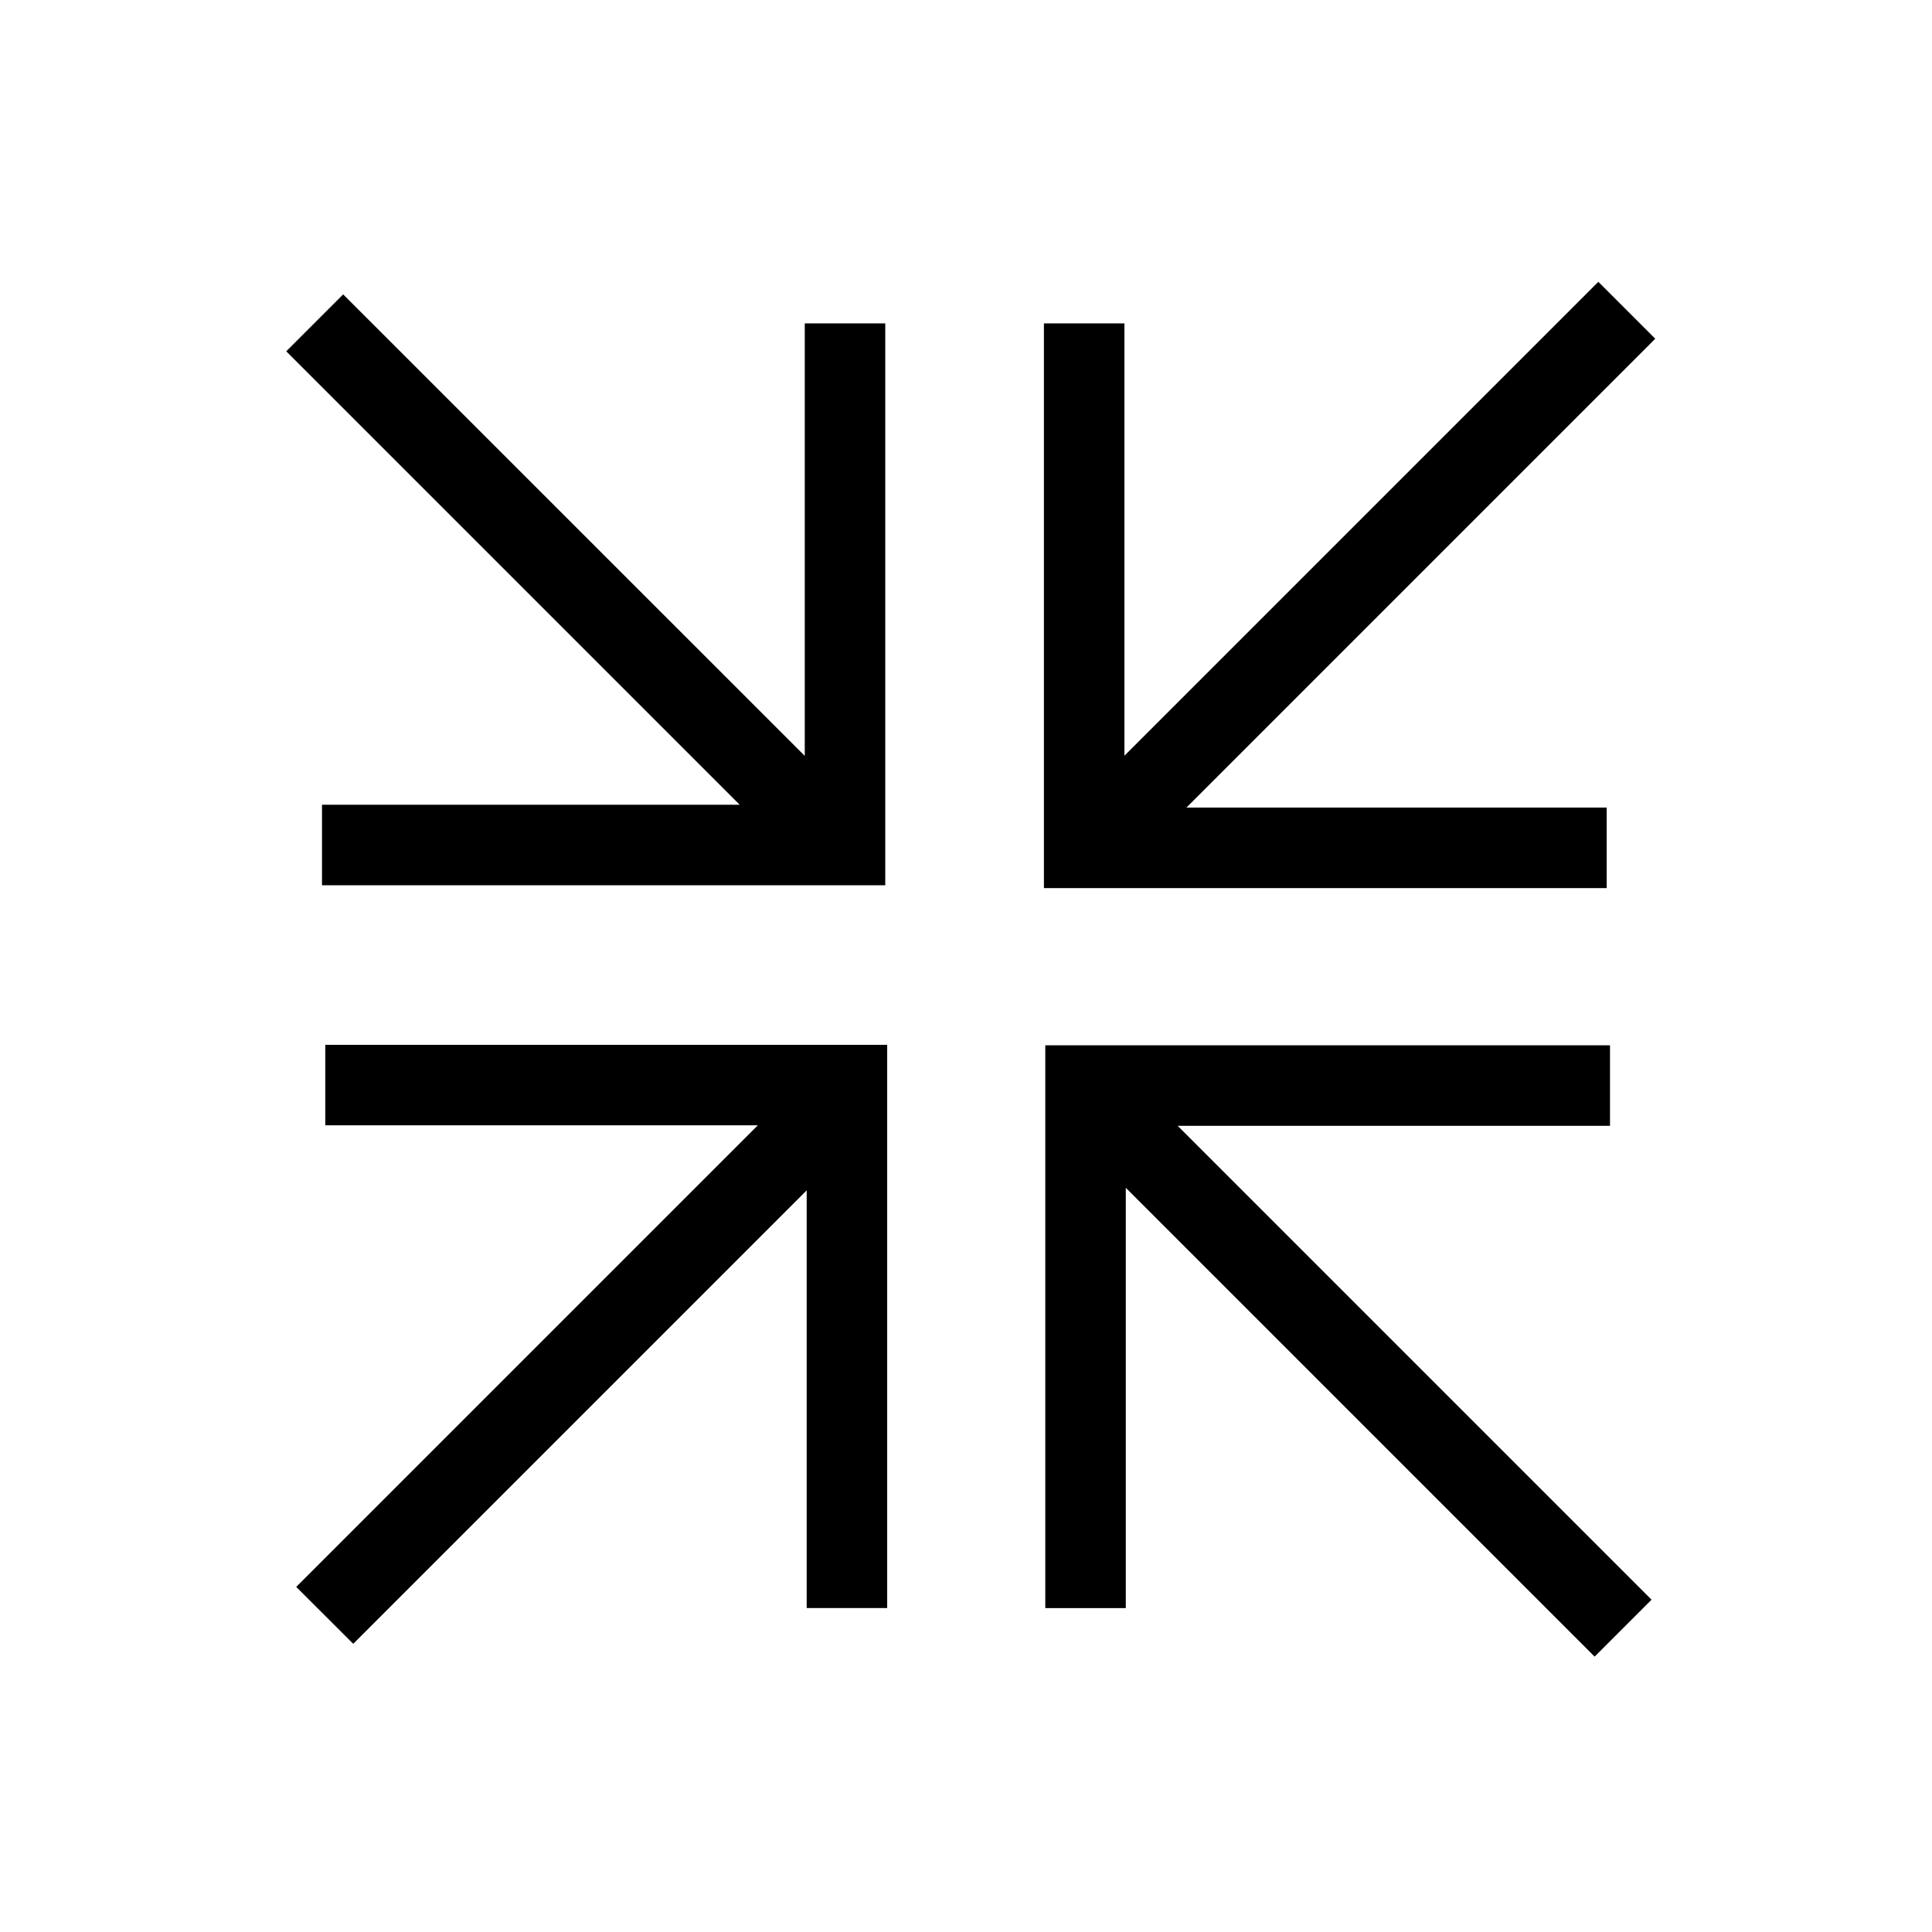 <svg height="24" viewBox="0 0 24 24" width="24" version="1.1" xmlns="http://www.w3.org/2000/svg" xmlns:xlink="http://www.w3.org/1999/xlink" xml:space="preserve" xmlns:serif="http://www.serif.com/" style="fill-rule:evenodd;clip-rule:evenodd;stroke-linejoin:round;stroke-miterlimit:2;"><path d="M9.414,13.979l-5.373,0l0,-1l6.98,0l-0,6.997l-1,0l-0,-5.189l-5.633,5.633l-0.708,-0.707l5.734,-5.734Zm5.324,-3.947l5.221,0l-0,1l-6.991,0l-0,-7.015l1,0l-0,5.371l5.887,-5.887l0.707,0.707l-5.824,5.824Z"/><path d="M9.997,9.39l0,-5.373l1,0l0,6.98l-6.997,0l0,-1l5.189,0l-5.633,-5.633l0.707,-0.707l5.734,5.733Zm3.988,5.365l0,5.221l-1,0l0,-6.991l7.015,0l0,1l-5.371,0l5.887,5.887l-0.707,0.707l-5.824,-5.824Z"/></svg>

